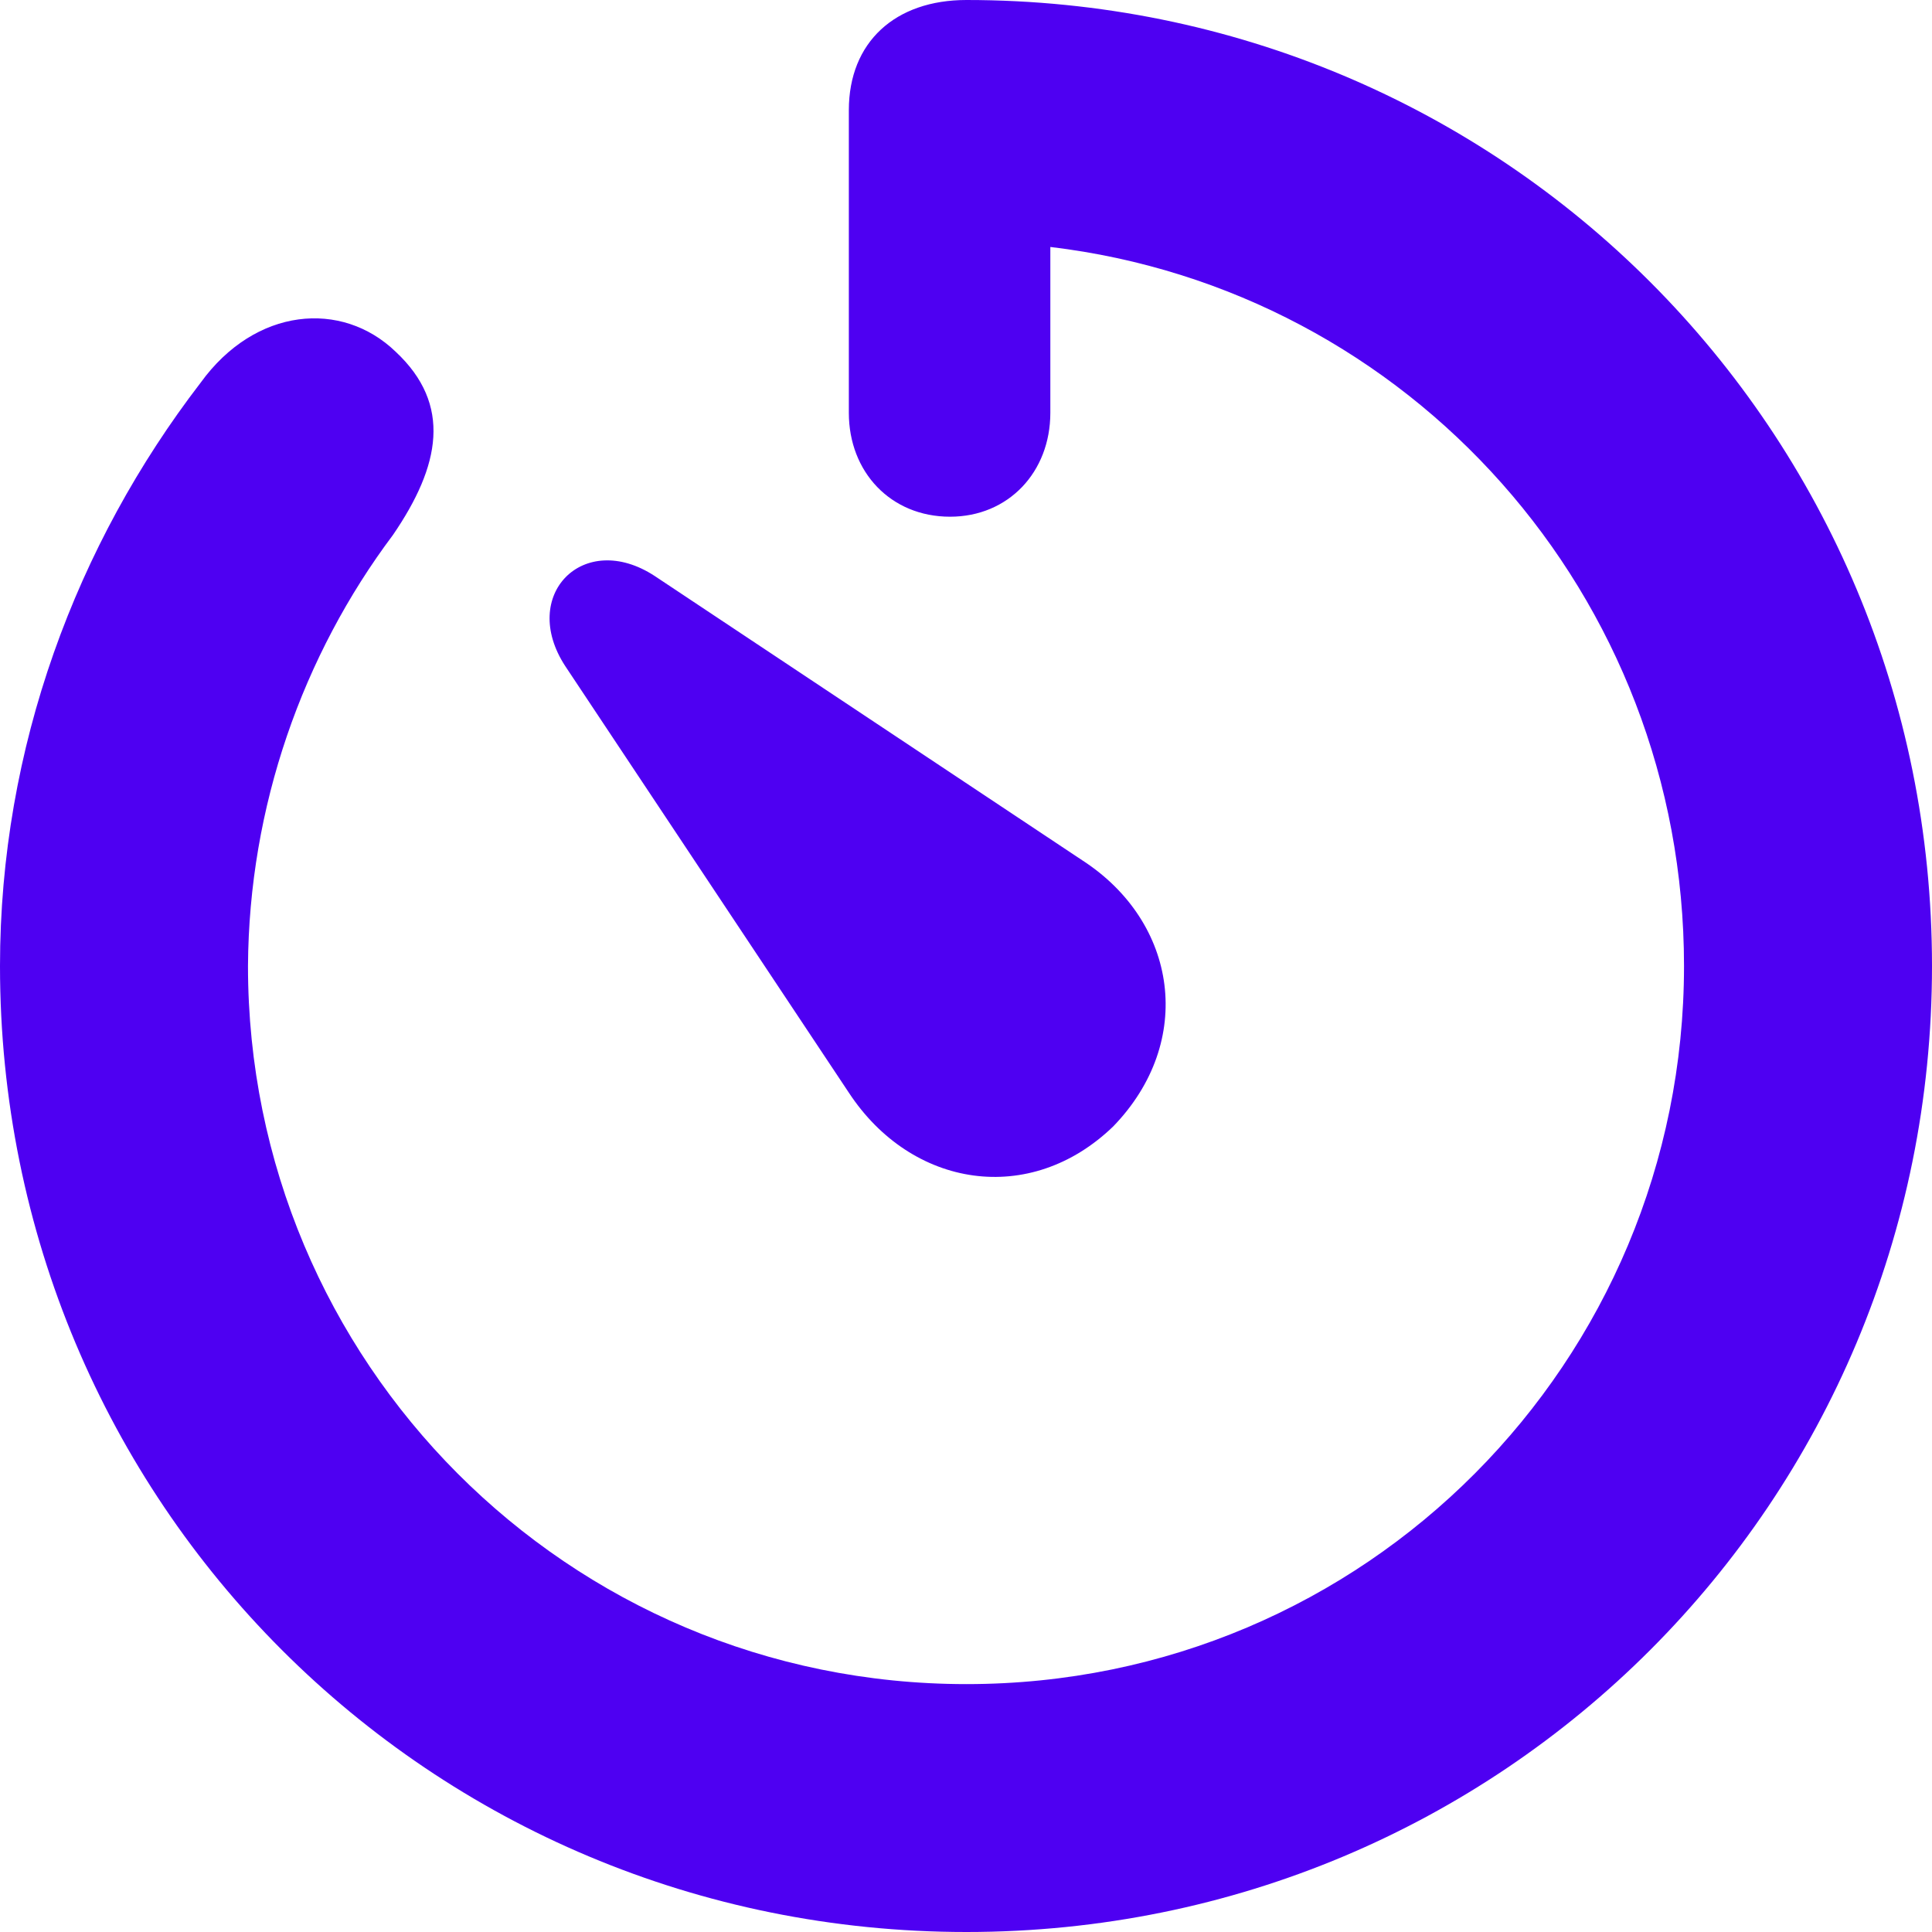 <svg width="98" height="98" viewBox="0 0 98 98" fill="none" xmlns="http://www.w3.org/2000/svg">
<path d="M49.023 98C76.217 98 98 76.181 98 49C98 21.819 76.217 0 49.023 0C45.416 0 43.057 2.126 43.057 5.593V20.941C43.057 23.945 45.184 26.21 48.191 26.21C51.151 26.21 53.278 23.945 53.278 20.941V12.527C71.5 14.7 85.421 30.186 85.421 49C85.421 69.062 69.28 85.426 49.023 85.426C28.766 85.426 12.579 69.062 12.579 49C12.626 40.91 15.354 33.237 19.933 27.135C22.338 23.622 22.939 20.524 20.072 17.843C17.343 15.209 12.95 15.578 10.175 19.415C3.885 27.597 0 37.906 0 49C0 76.181 21.783 98 49.023 98ZM56.469 57.136C60.631 52.837 59.753 46.781 54.897 43.638L33.206 29.215C29.599 26.858 26.315 30.186 28.674 33.791L43.057 55.425C46.248 60.279 52.261 61.204 56.469 57.136Z" fill="#4E00F2"/>
</svg>
